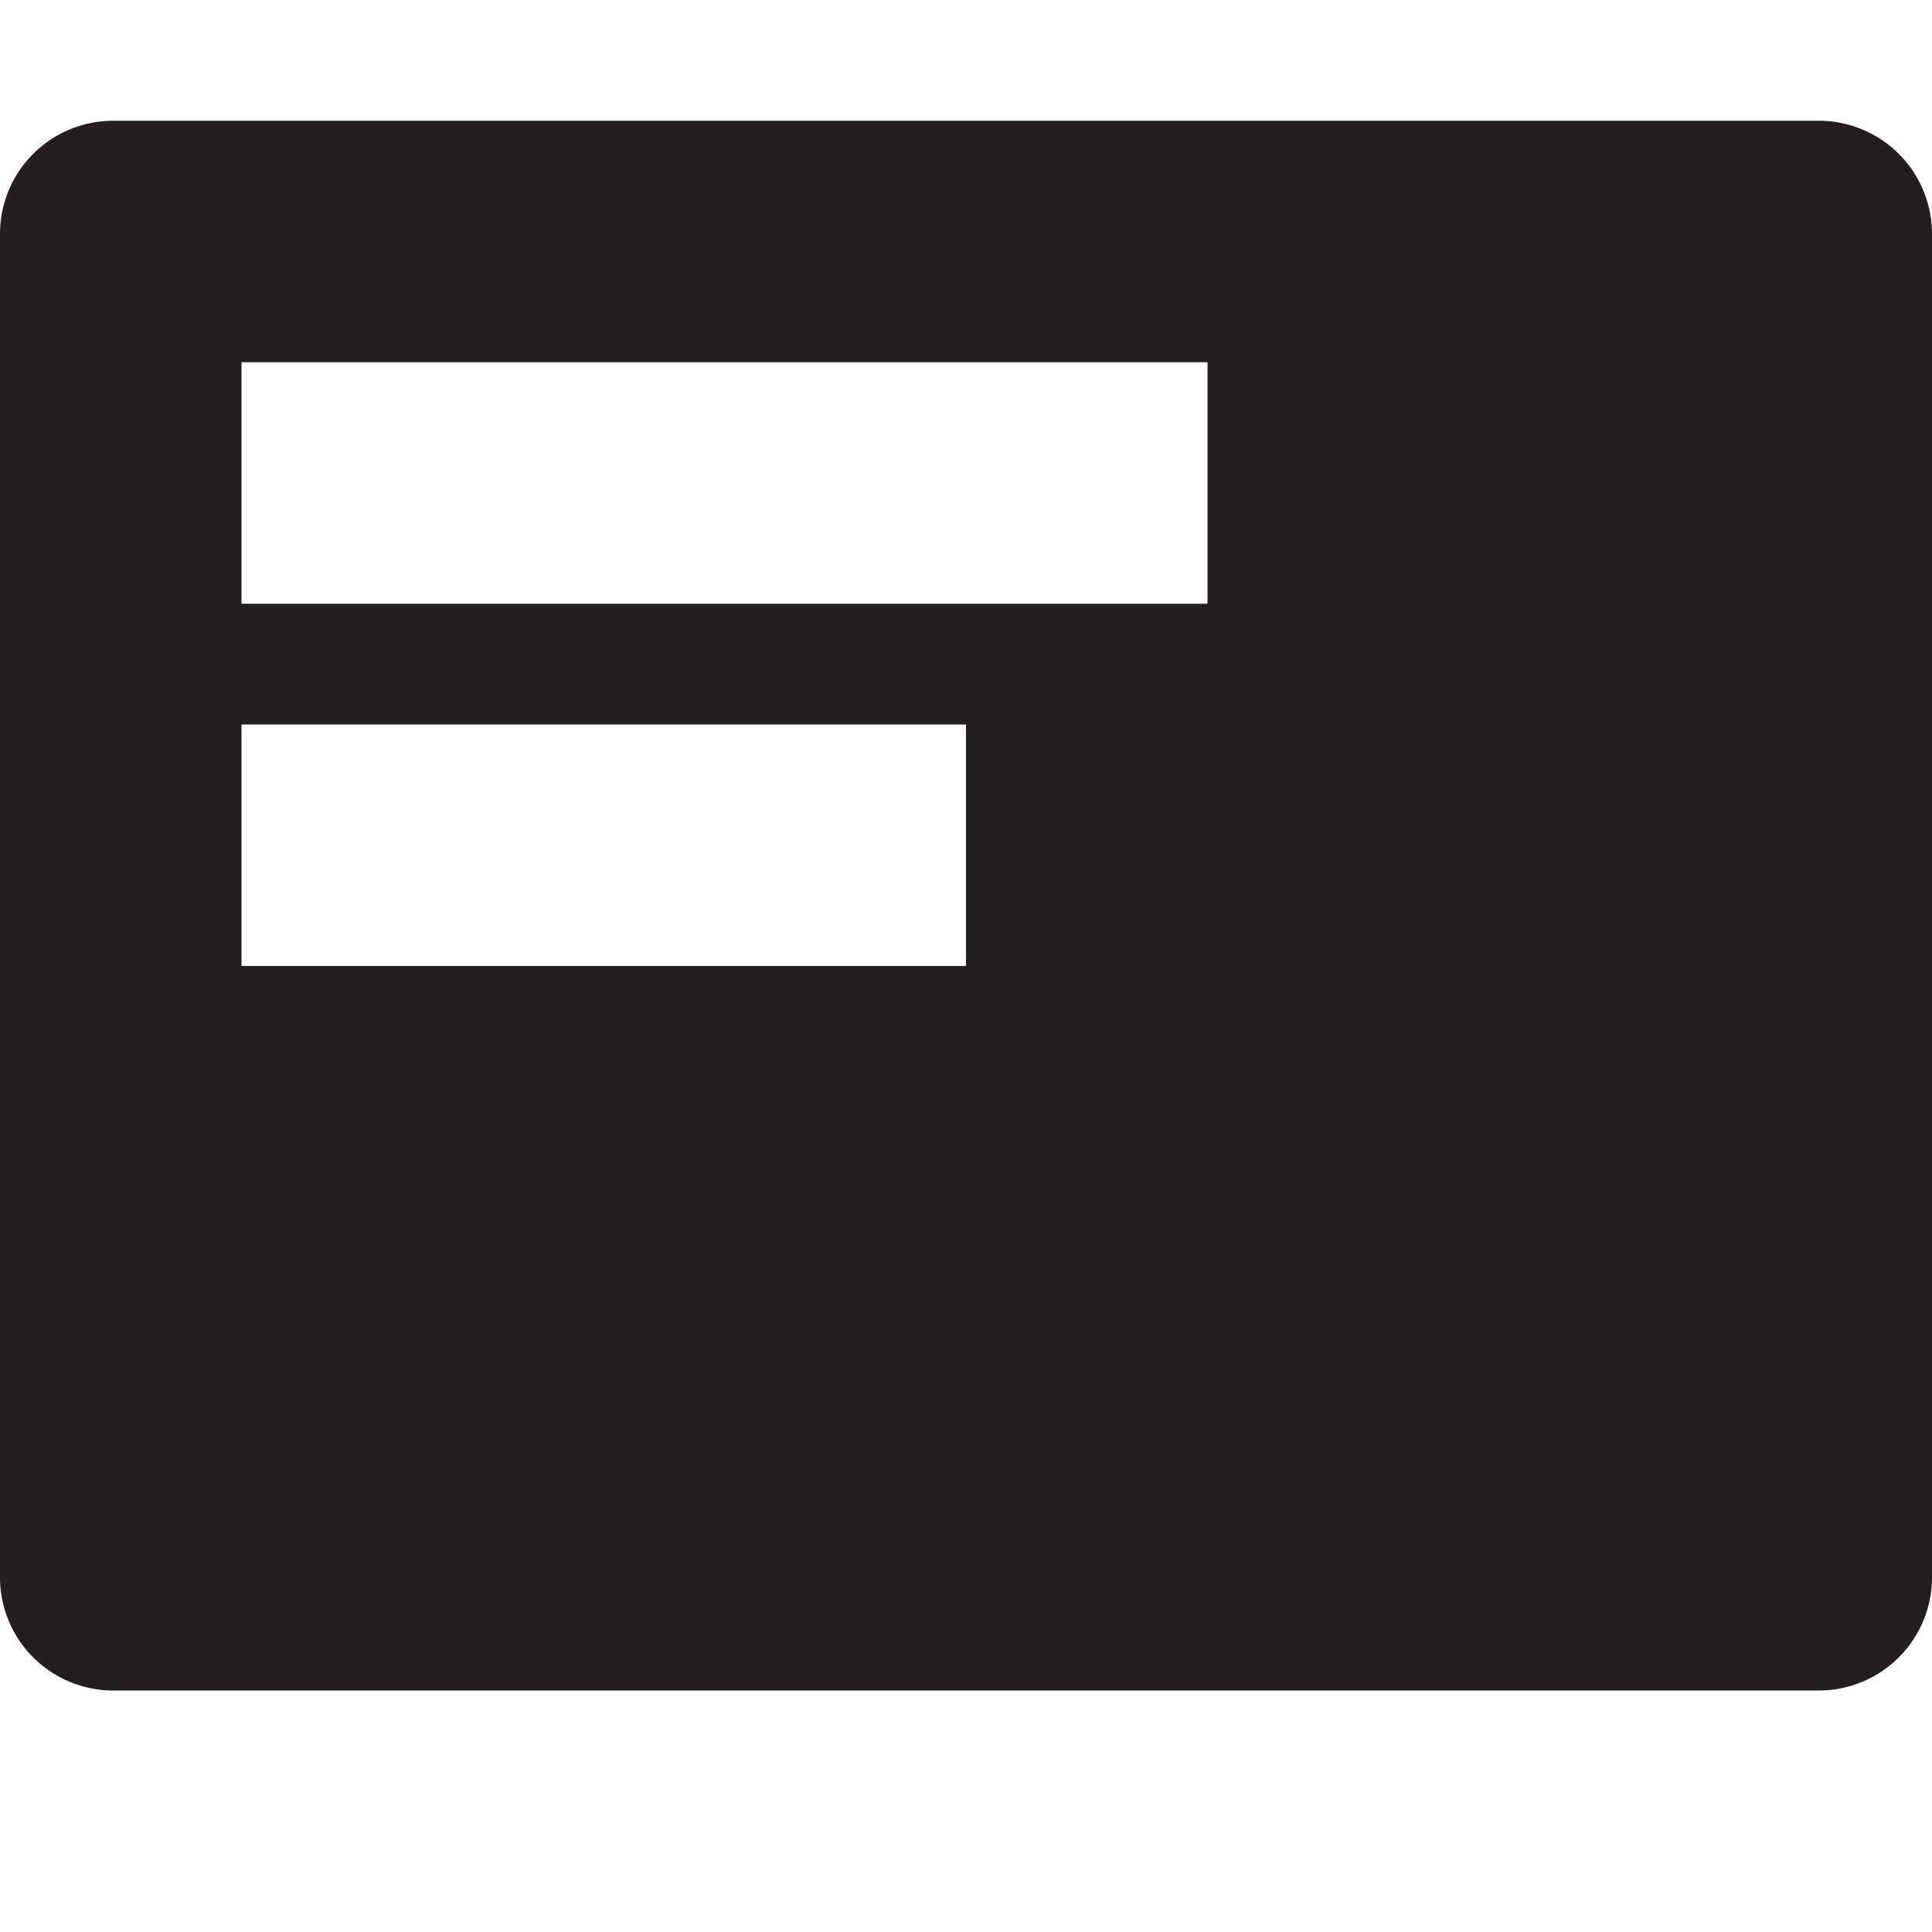 <svg id="Layer_1" data-name="Layer 1" xmlns="http://www.w3.org/2000/svg" viewBox="0 0 512 512"><defs><style>.cls-1{fill:#231f20;}</style></defs><title>bhi_3</title><g id="BH-57783-_Internal-Picker-Missing-Information_" data-name="BH-57783-(Internal-Picker-Missing-Information)"><g id="Desktop"><path id="Combined-Shape-Copy-3" class="cls-1" d="M30,32H482a30,30,0,0,1,30,30V418a30,30,0,0,1-30,30H30A30,30,0,0,1,0,418V62A30,30,0,0,1,30,32ZM64,96v64H320V96Zm0,96v64H256V192Z"/></g></g></svg>